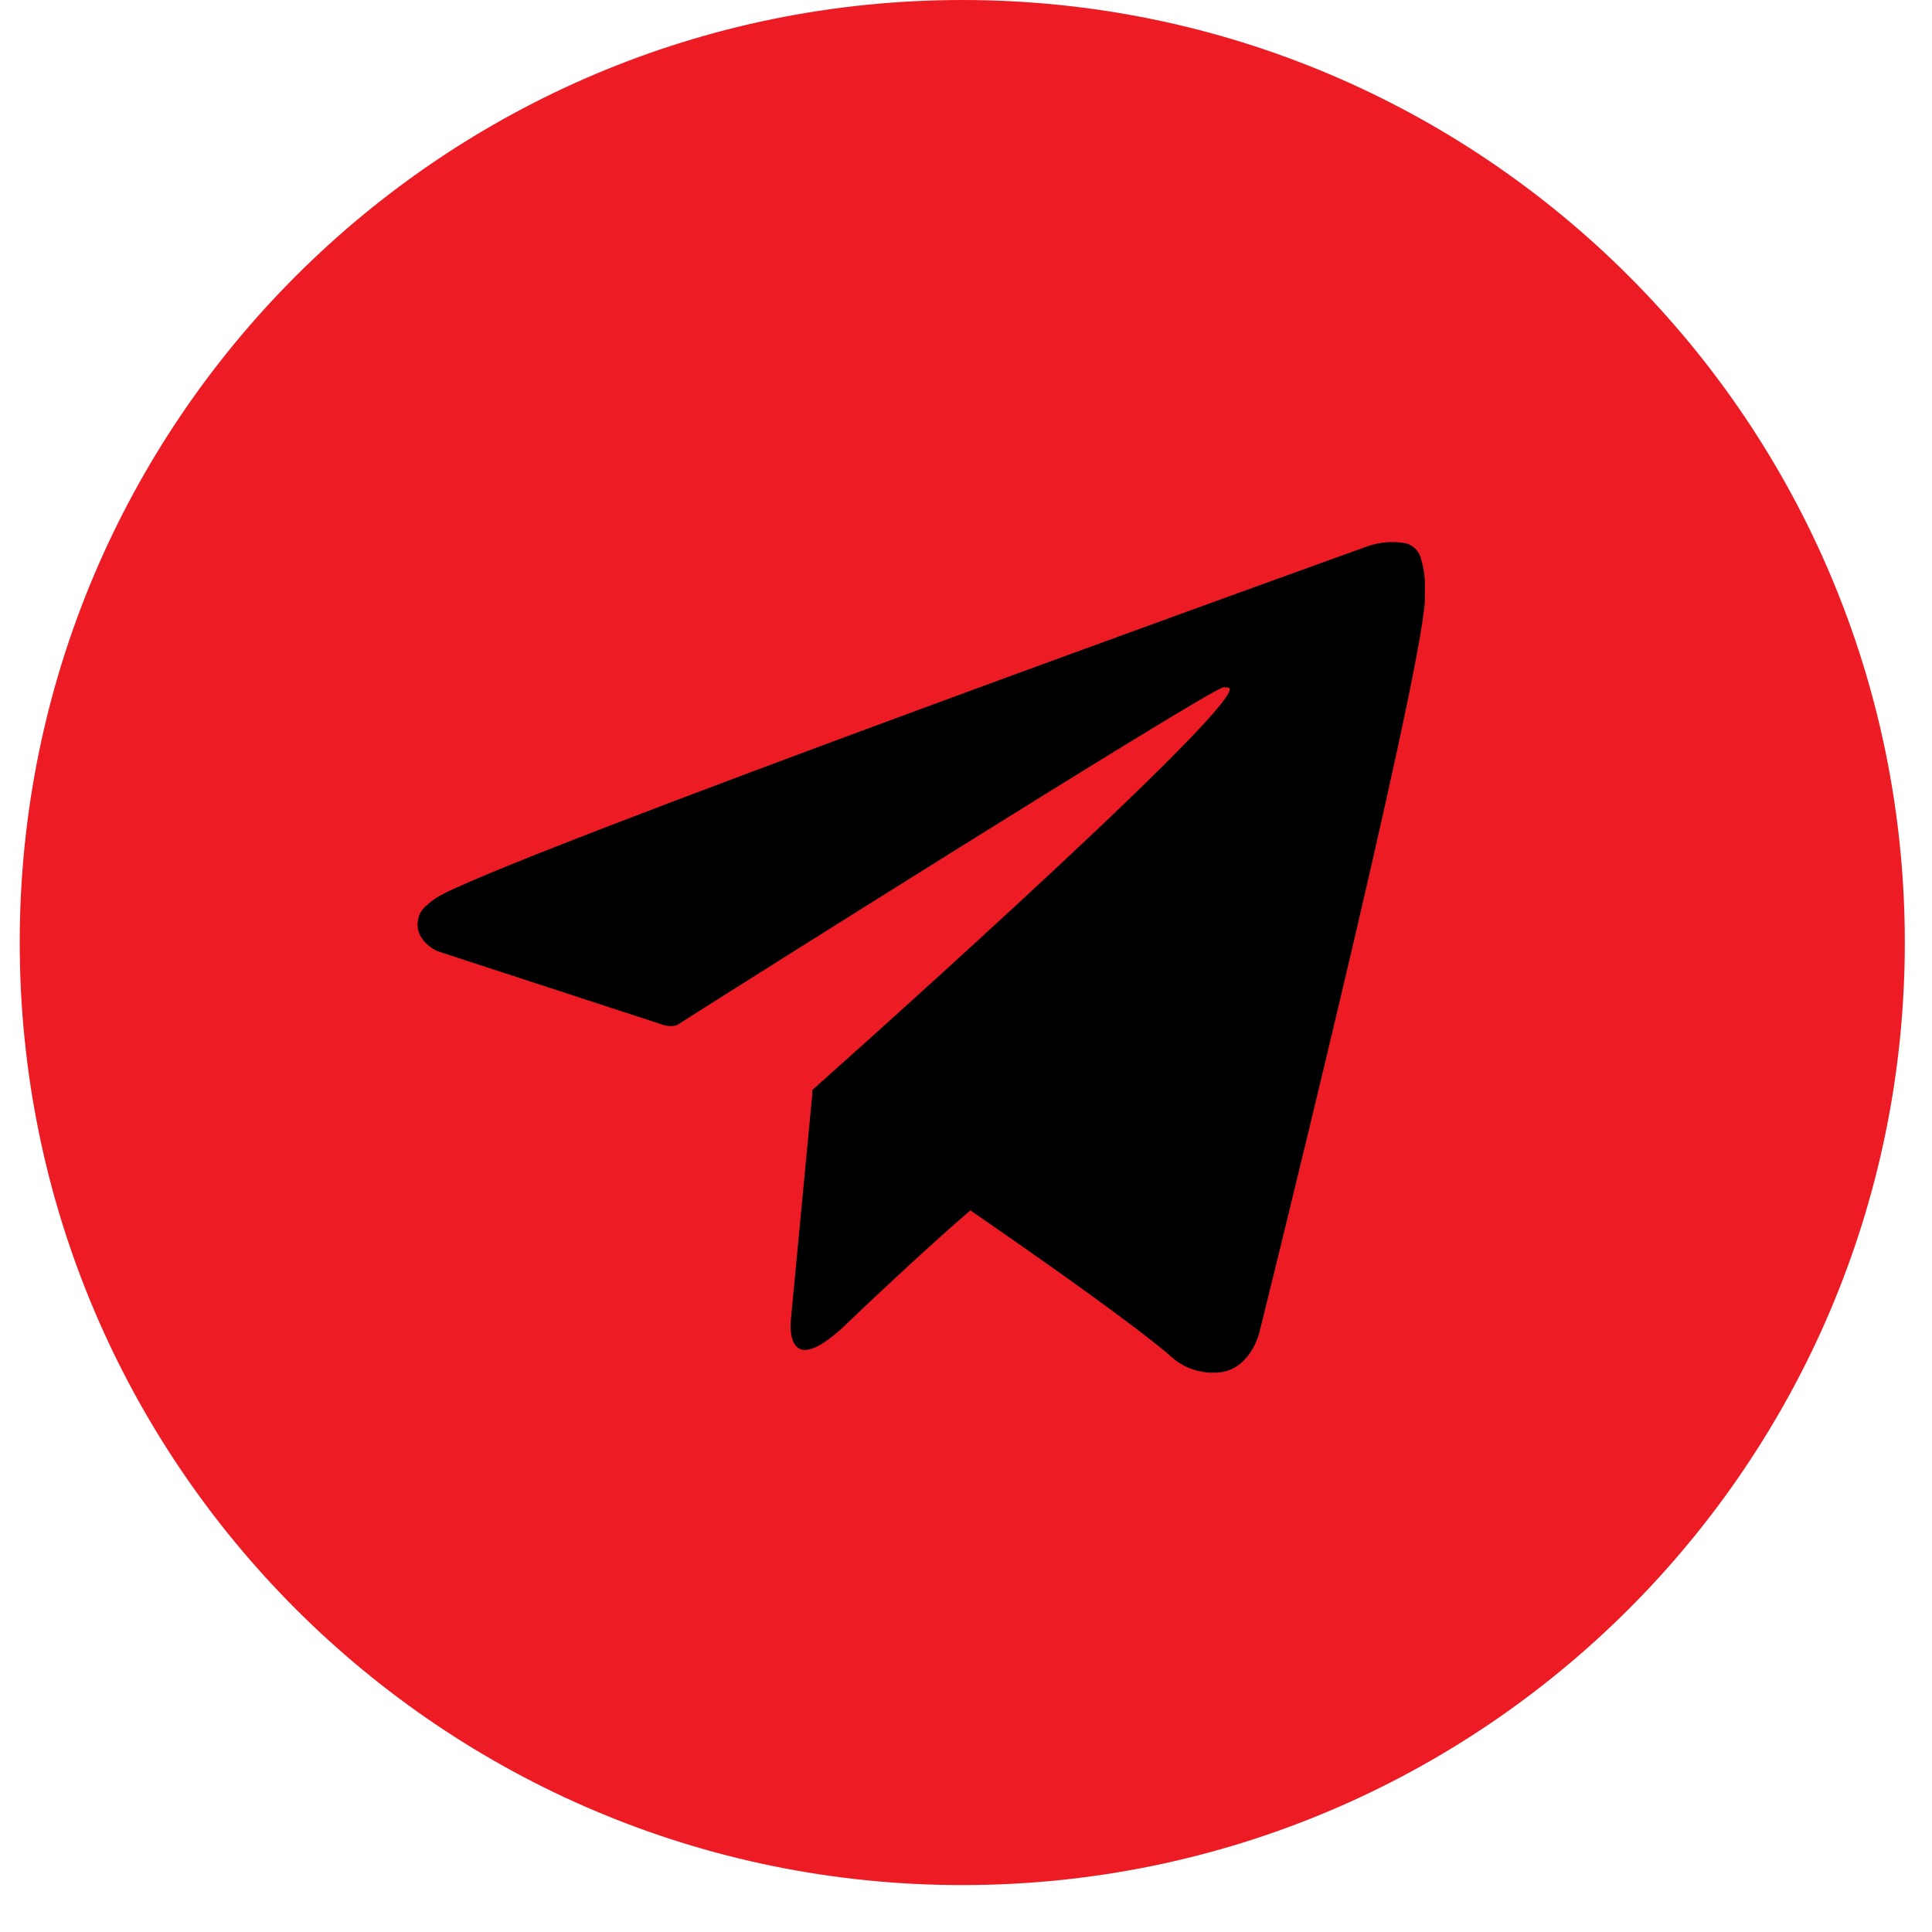 <svg width="29" height="29" viewBox="0 0 29 29" fill="none" xmlns="http://www.w3.org/2000/svg">
<path d="M14.444 28.296C22.258 28.296 28.592 21.962 28.592 14.148C28.592 6.334 22.258 0 14.444 0C6.63 0 0.296 6.334 0.296 14.148C0.296 21.962 6.63 28.296 14.444 28.296Z" fill="#ED1C24"/>
<path d="M21.334 8.402C21.322 8.345 21.296 8.293 21.257 8.25C21.218 8.207 21.168 8.175 21.113 8.157C20.914 8.118 20.708 8.134 20.518 8.203C20.518 8.203 7.293 12.957 6.538 13.484C6.378 13.598 6.324 13.659 6.294 13.736C6.164 14.11 6.568 14.278 6.568 14.278L9.979 15.392C10.037 15.405 10.097 15.405 10.155 15.392C10.918 14.903 17.954 10.47 18.358 10.317C18.427 10.317 18.473 10.317 18.457 10.363C18.297 10.935 12.193 16.361 12.193 16.361V16.422L11.872 19.802C11.872 19.802 11.742 20.84 12.78 19.802C13.543 19.078 14.215 18.467 14.566 18.169C15.741 18.978 17 19.871 17.549 20.337C17.64 20.425 17.747 20.495 17.865 20.541C17.983 20.587 18.11 20.608 18.236 20.604C18.755 20.604 18.9 20.016 18.9 20.016C18.9 20.016 21.311 10.317 21.388 9.02C21.388 8.89 21.388 8.814 21.388 8.722C21.383 8.614 21.365 8.506 21.334 8.402Z" fill="black"/>
</svg>
